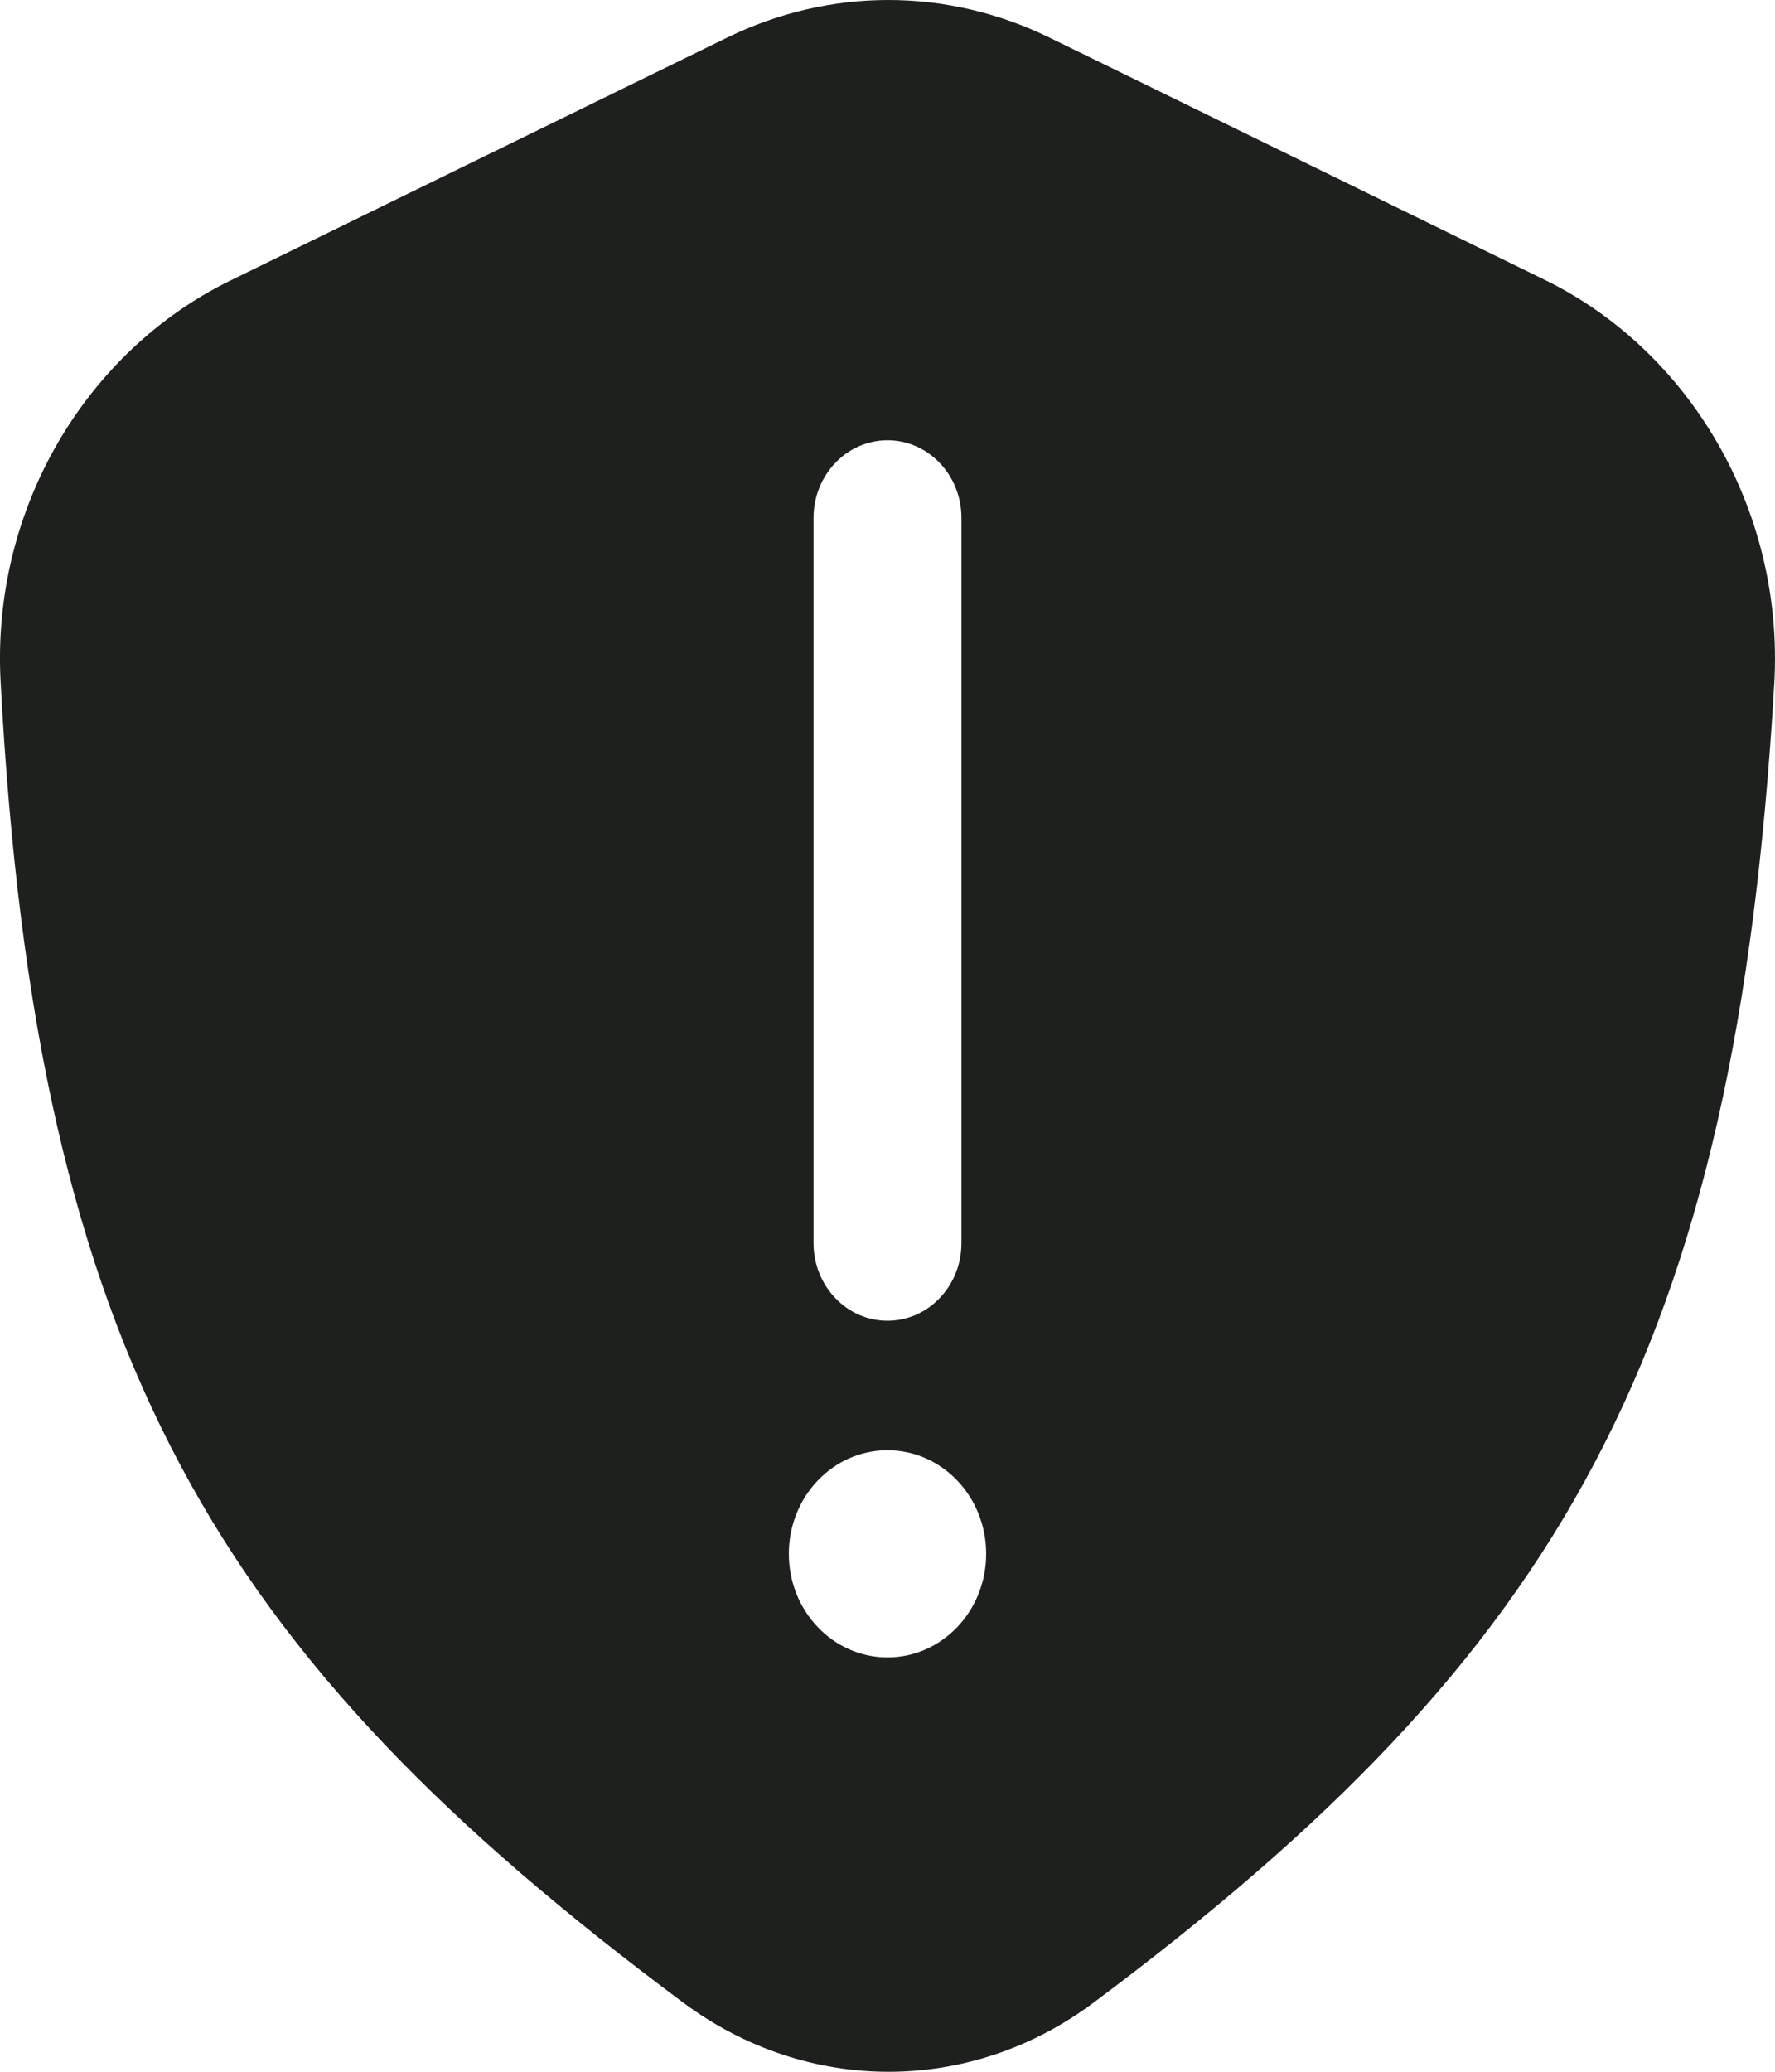 <svg width="12" height="14" viewBox="0 0 12 14" fill="none" xmlns="http://www.w3.org/2000/svg">
<path fill-rule="evenodd" clip-rule="evenodd" d="M4.914 0.255L1.555 1.897C0.583 2.373 -0.058 3.437 0.004 4.604C0.246 9.17 1.461 11.18 4.618 13.532C5.455 14.155 6.557 14.157 7.393 13.533C10.56 11.168 11.732 9.129 11.995 4.62C12.063 3.445 11.421 2.369 10.443 1.891L7.097 0.255C6.402 -0.085 5.609 -0.085 4.914 0.255ZM5.333 10.5C5.333 10.113 5.632 9.8 6 9.8C6.368 9.8 6.667 10.113 6.667 10.5C6.667 10.887 6.368 11.2 6 11.2C5.632 11.2 5.333 10.887 5.333 10.5ZM5.5 8.4C5.5 8.69 5.724 8.925 6 8.925C6.276 8.925 6.5 8.69 6.5 8.4L6.5 3.5C6.5 3.21 6.276 2.975 6 2.975C5.724 2.975 5.5 3.21 5.5 3.5L5.5 8.4Z" fill="#1E201E"/>
</svg>
